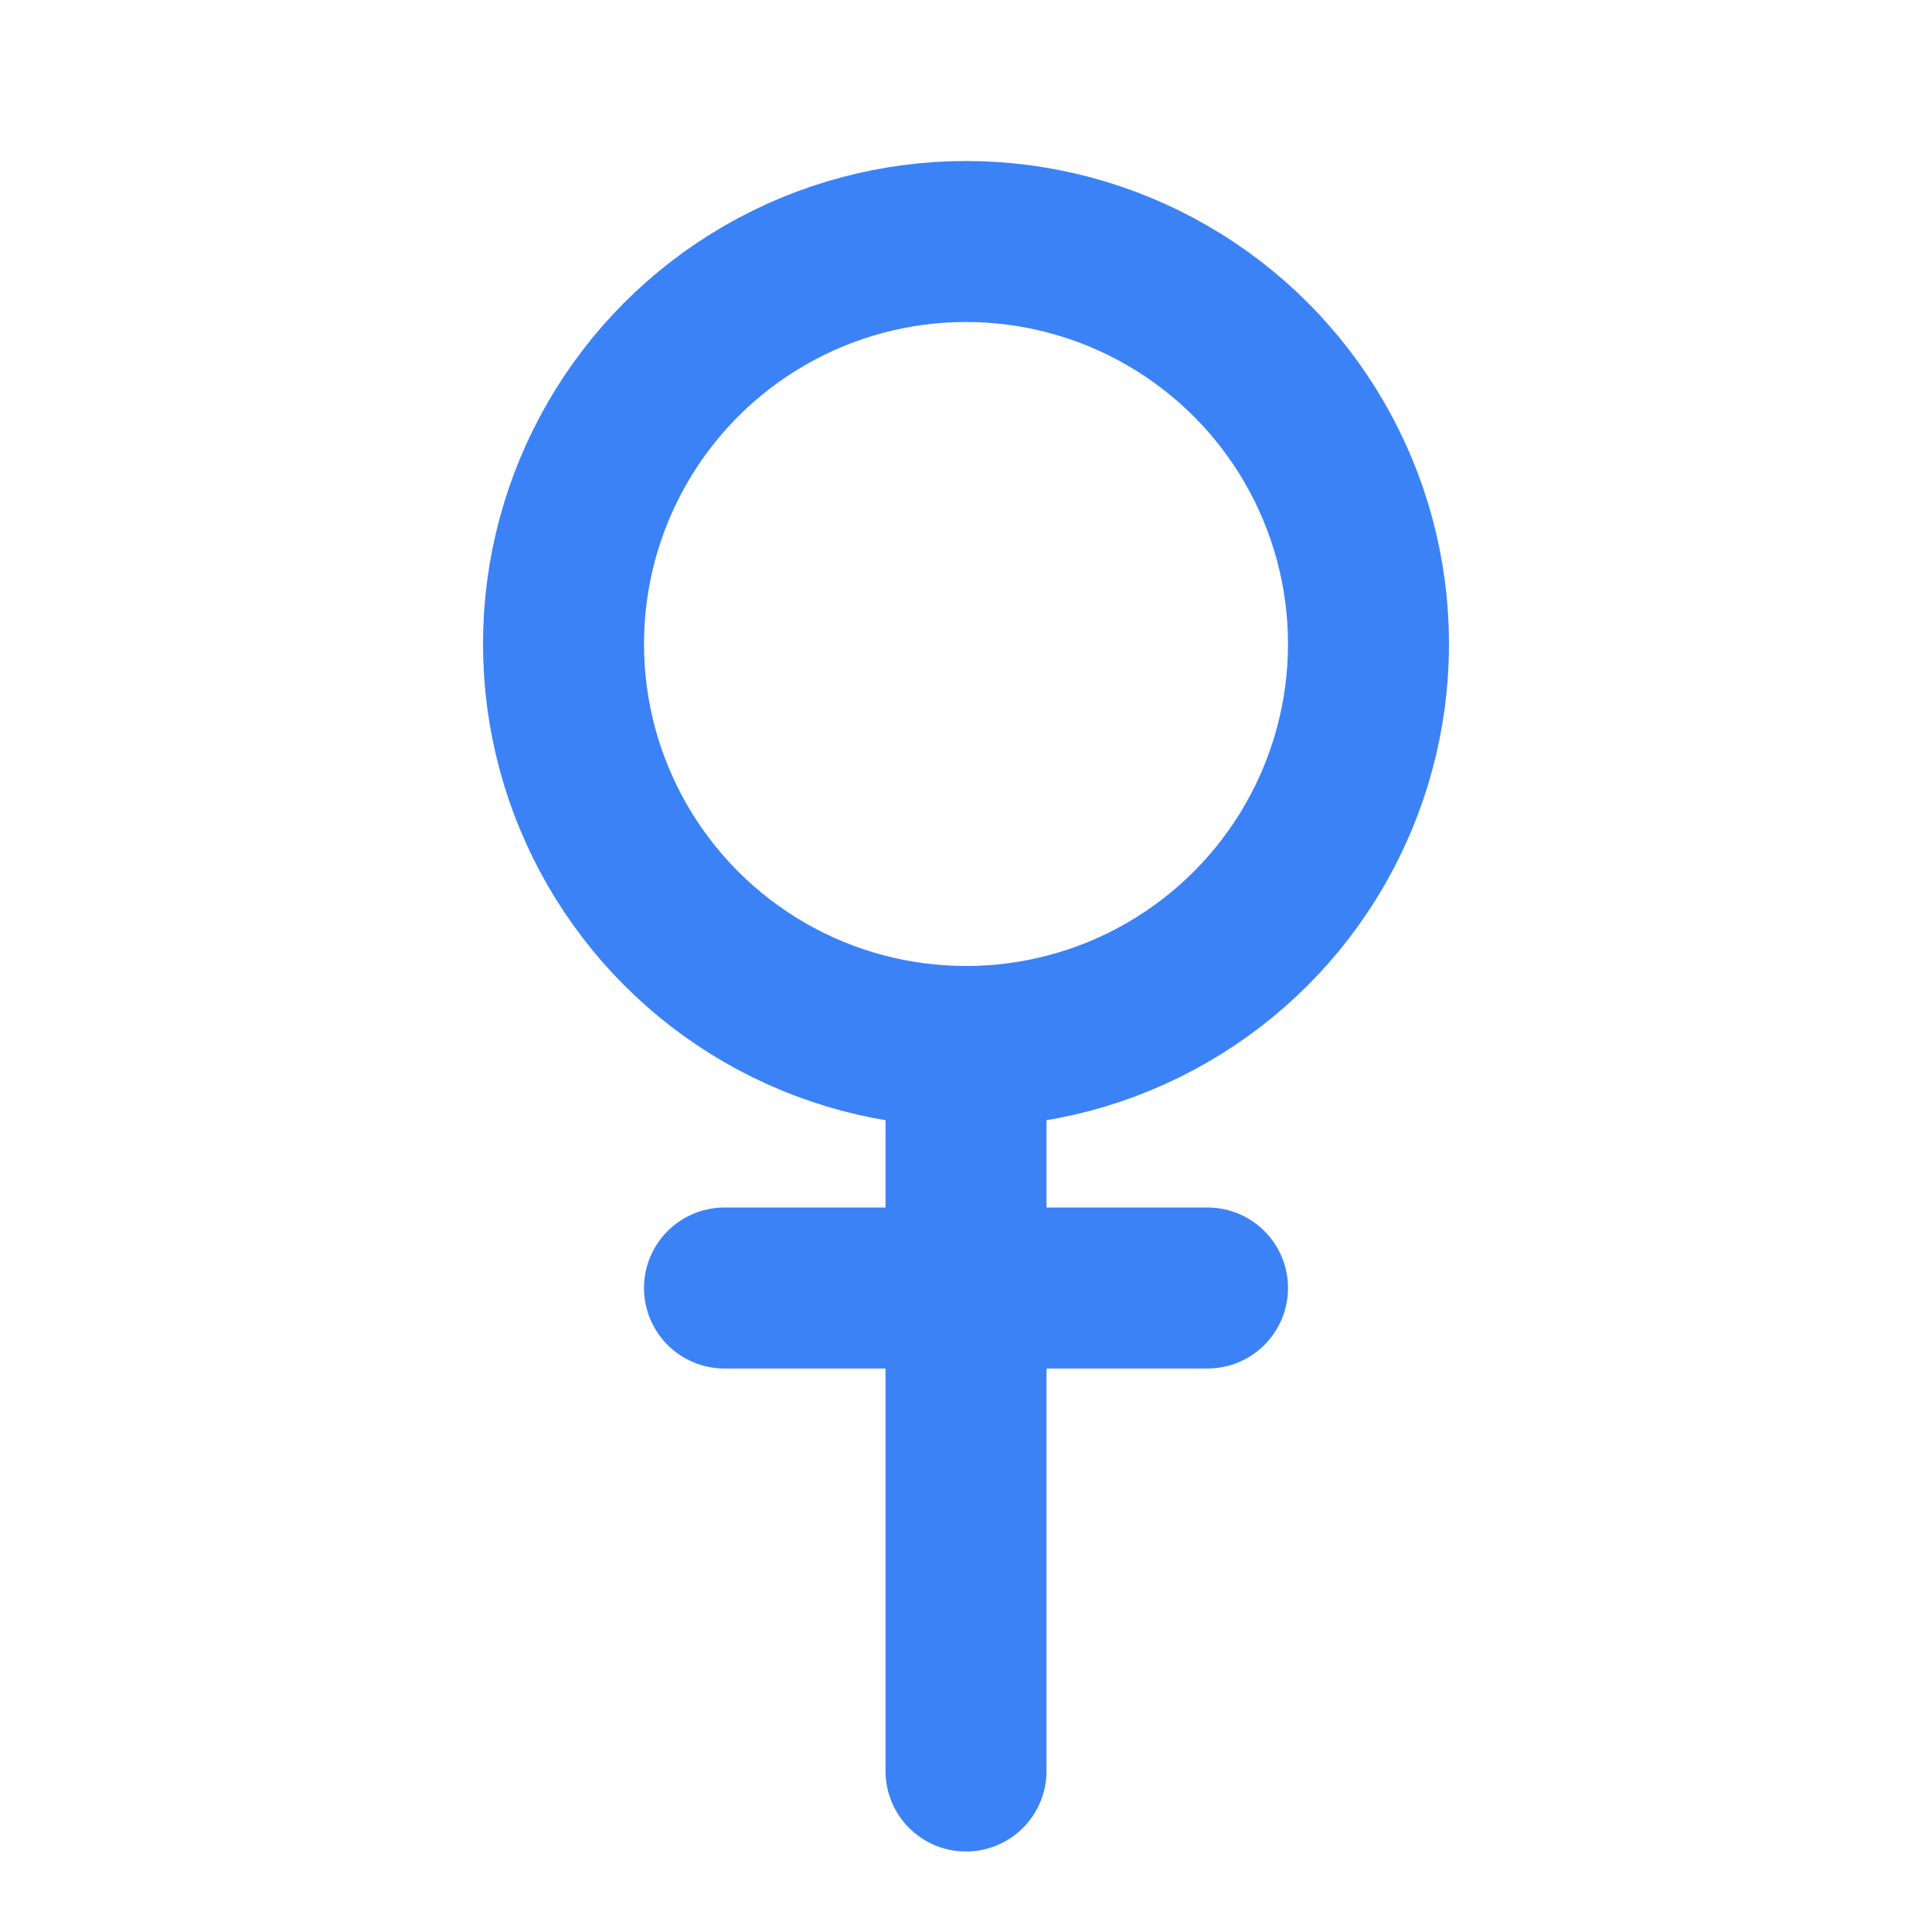 <svg xmlns="http://www.w3.org/2000/svg" width="24" height="24" viewBox="0 0 24 24" fill="none" stroke="#3b82f6" stroke-width="2" stroke-linecap="round" stroke-linejoin="round">
  <circle cx="12" cy="8" r="5"></circle>
  <path d="M12 13v9"></path>
  <path d="M9 16h6"></path>
</svg>
